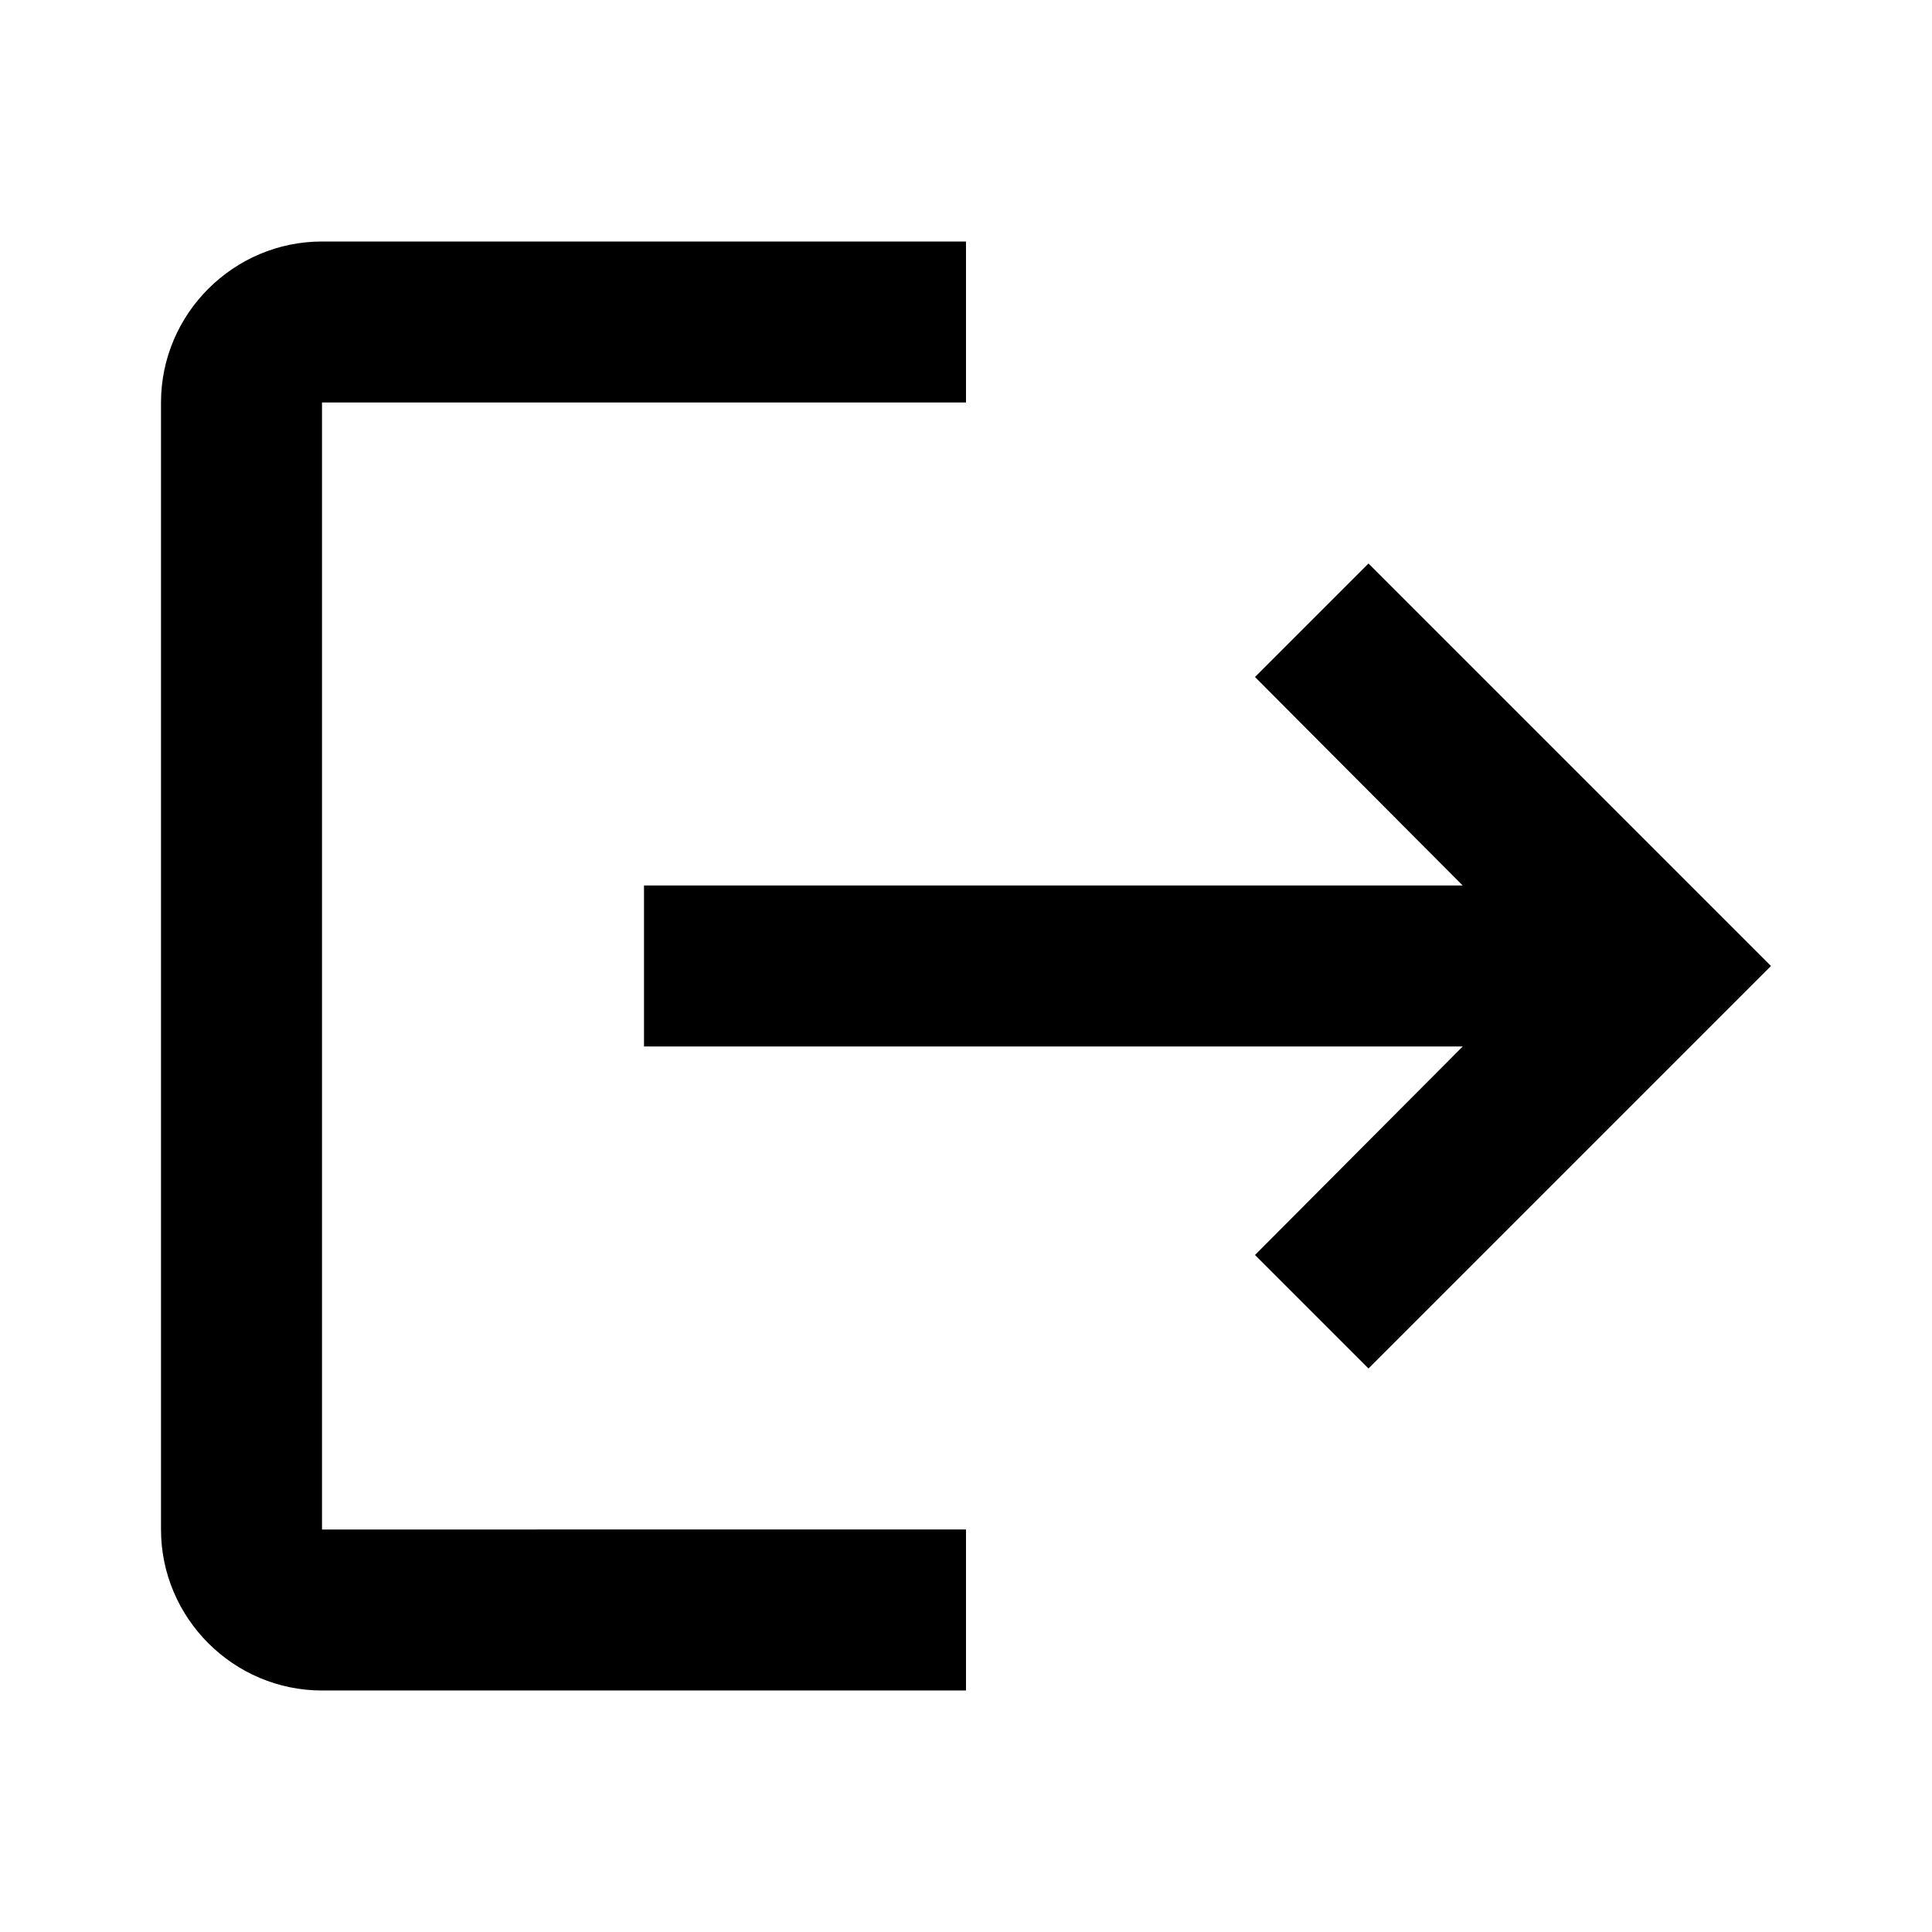 <svg viewBox="0 0 24 24" fill="currentColor" xmlns="http://www.w3.org/2000/svg">
  <path d="M17 7l-1.41 1.41L18.17 11H8v2h10.17l-2.58 2.59L17 17l5-5-5-5zM4 5h8V3H4c-1.1 0-2 .9-2 2v14c0 1.1.9 2 2 2h8v-2H4V5z"/>
</svg>
